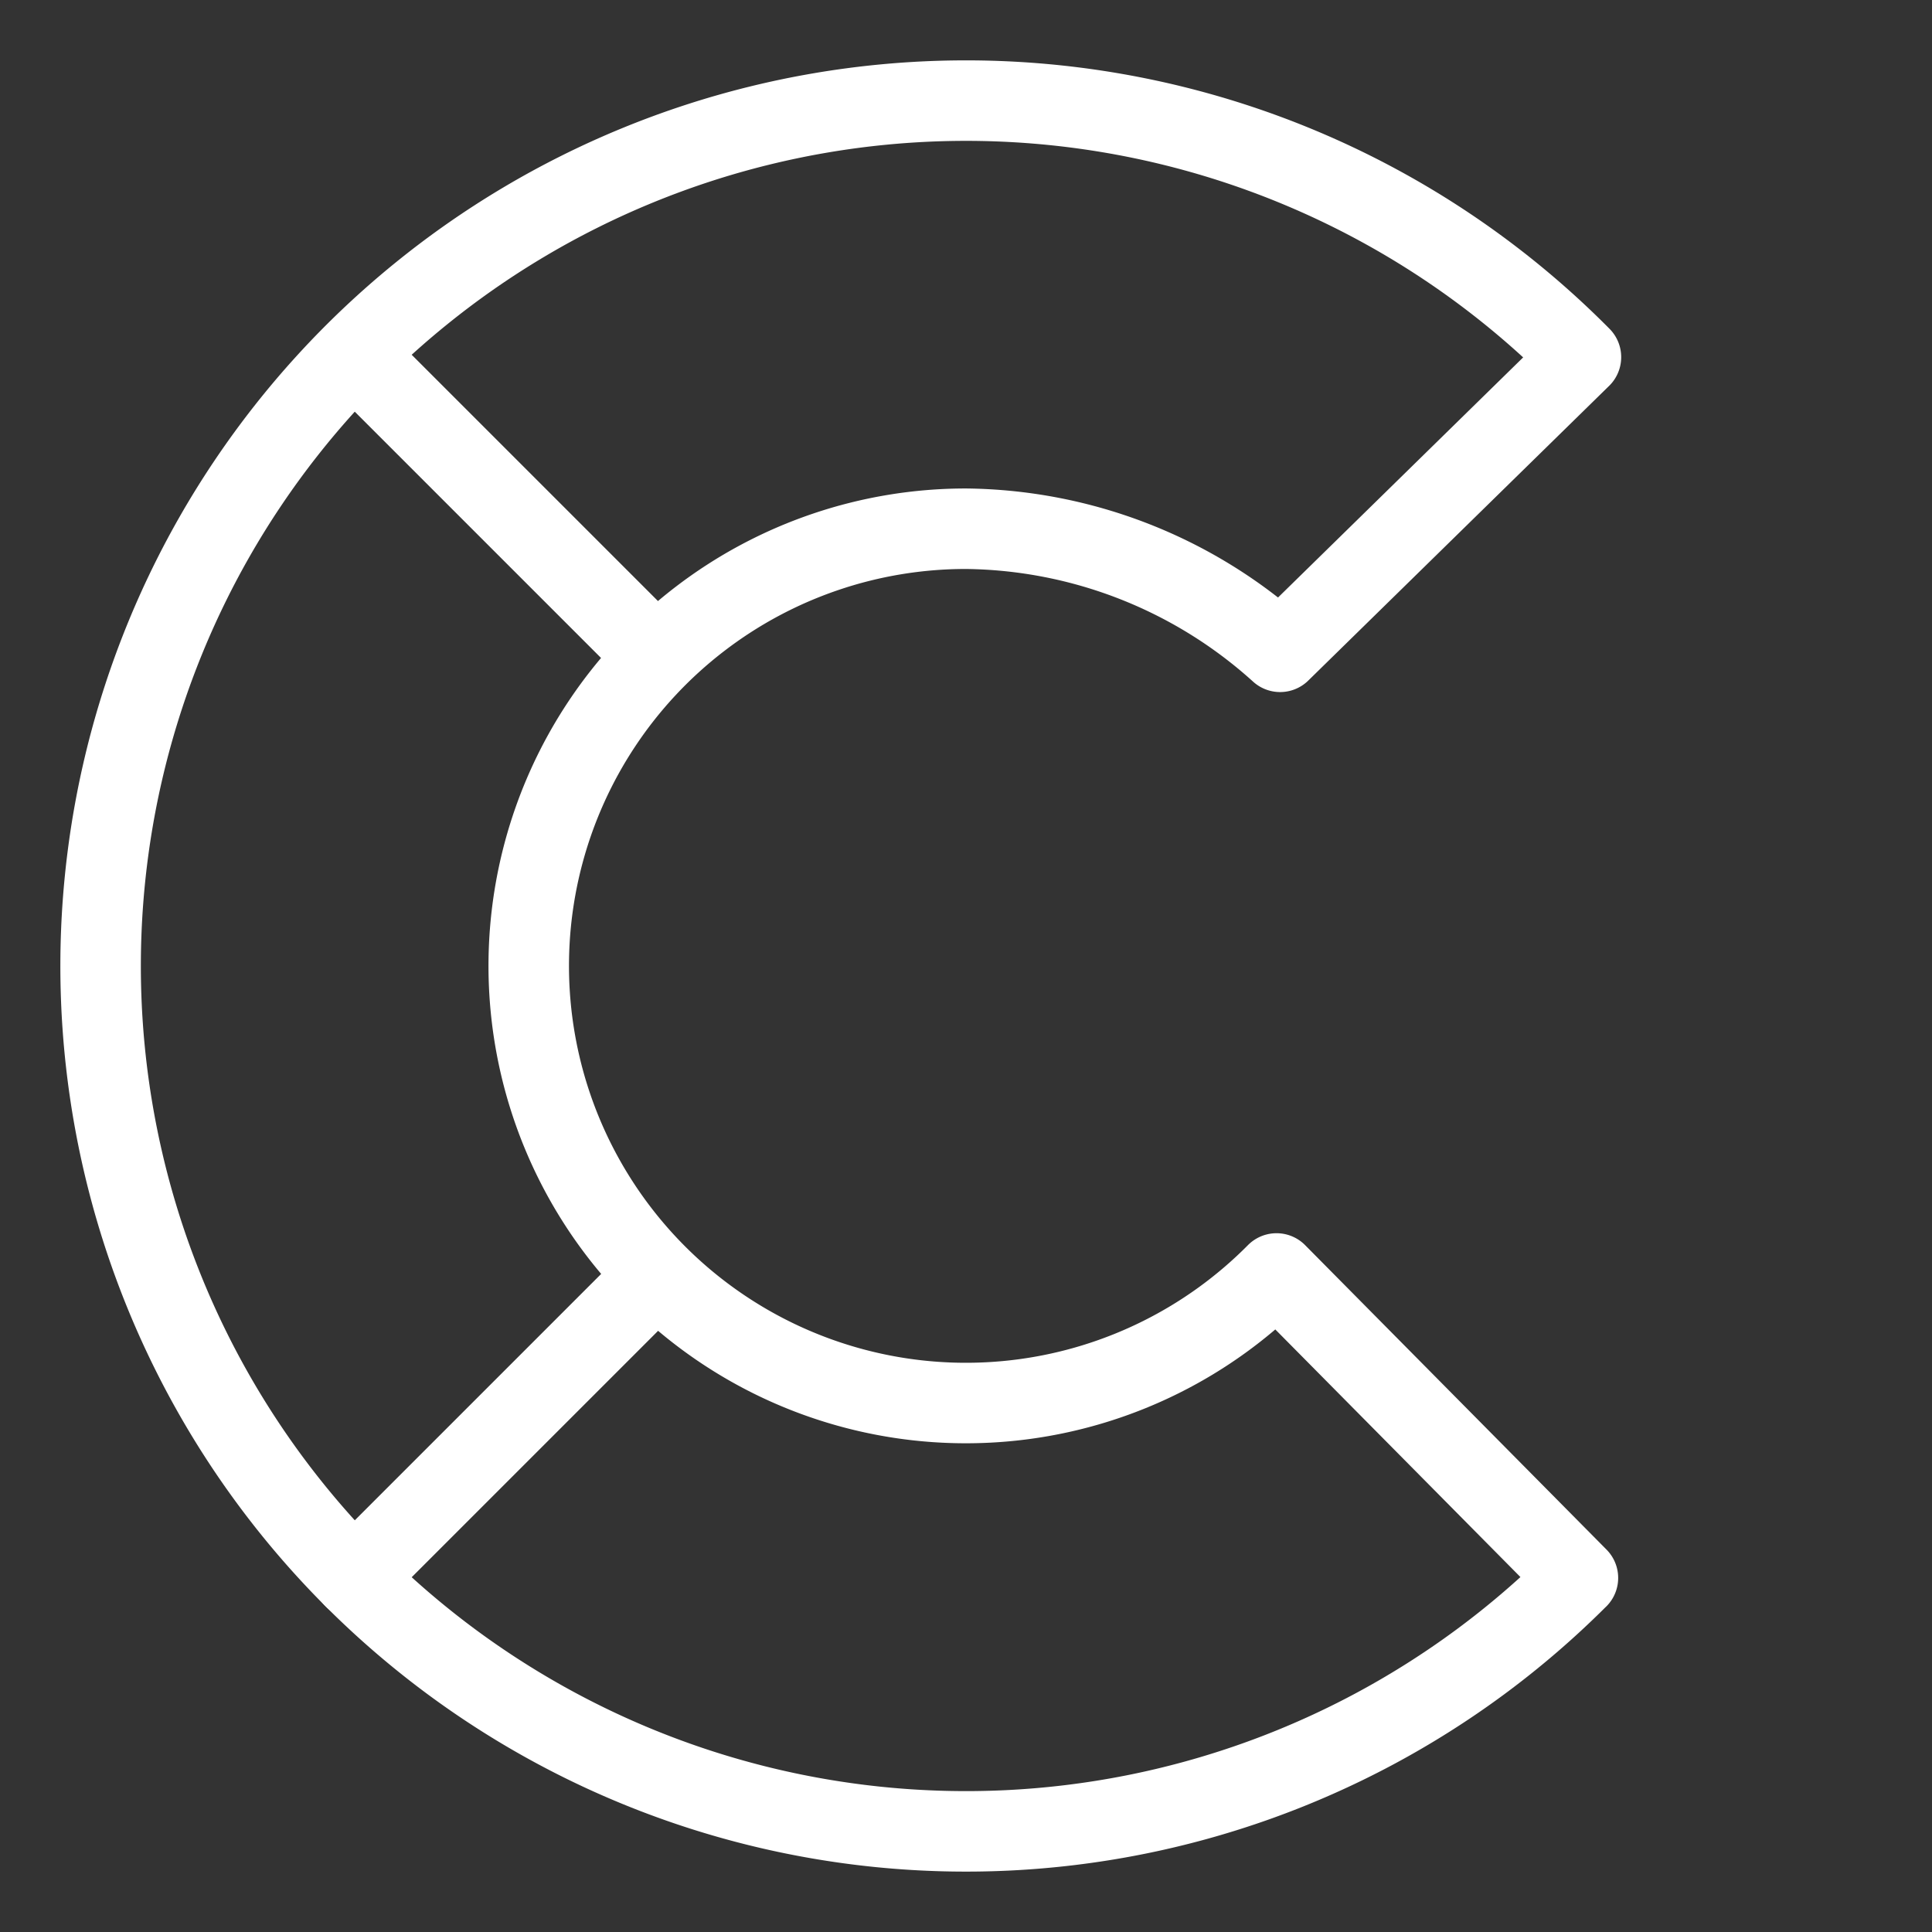 <svg xmlns="http://www.w3.org/2000/svg" viewBox="0 0 48 48"><rect x="0" y="0" width="48" height="48" fill="#333333" stroke="none"/><defs><style>.a{stroke-width:2px;stroke-width:2px;fill:none;stroke:#fff;stroke-linecap:round;stroke-linejoin:round;}</style></defs><path class="a" d="M16.104,16.104,8.797,8.797M39.203,39.203l-7.488-7.564A10.861,10.861,0,1,1,24,13.136a11.817,11.817,0,0,1,7.804,3.058l7.474-7.321a21.5,21.5,0,1,0-.087,30.341"/><path class="a" d="M16.27,31.73,8.797,39.203"/></svg>